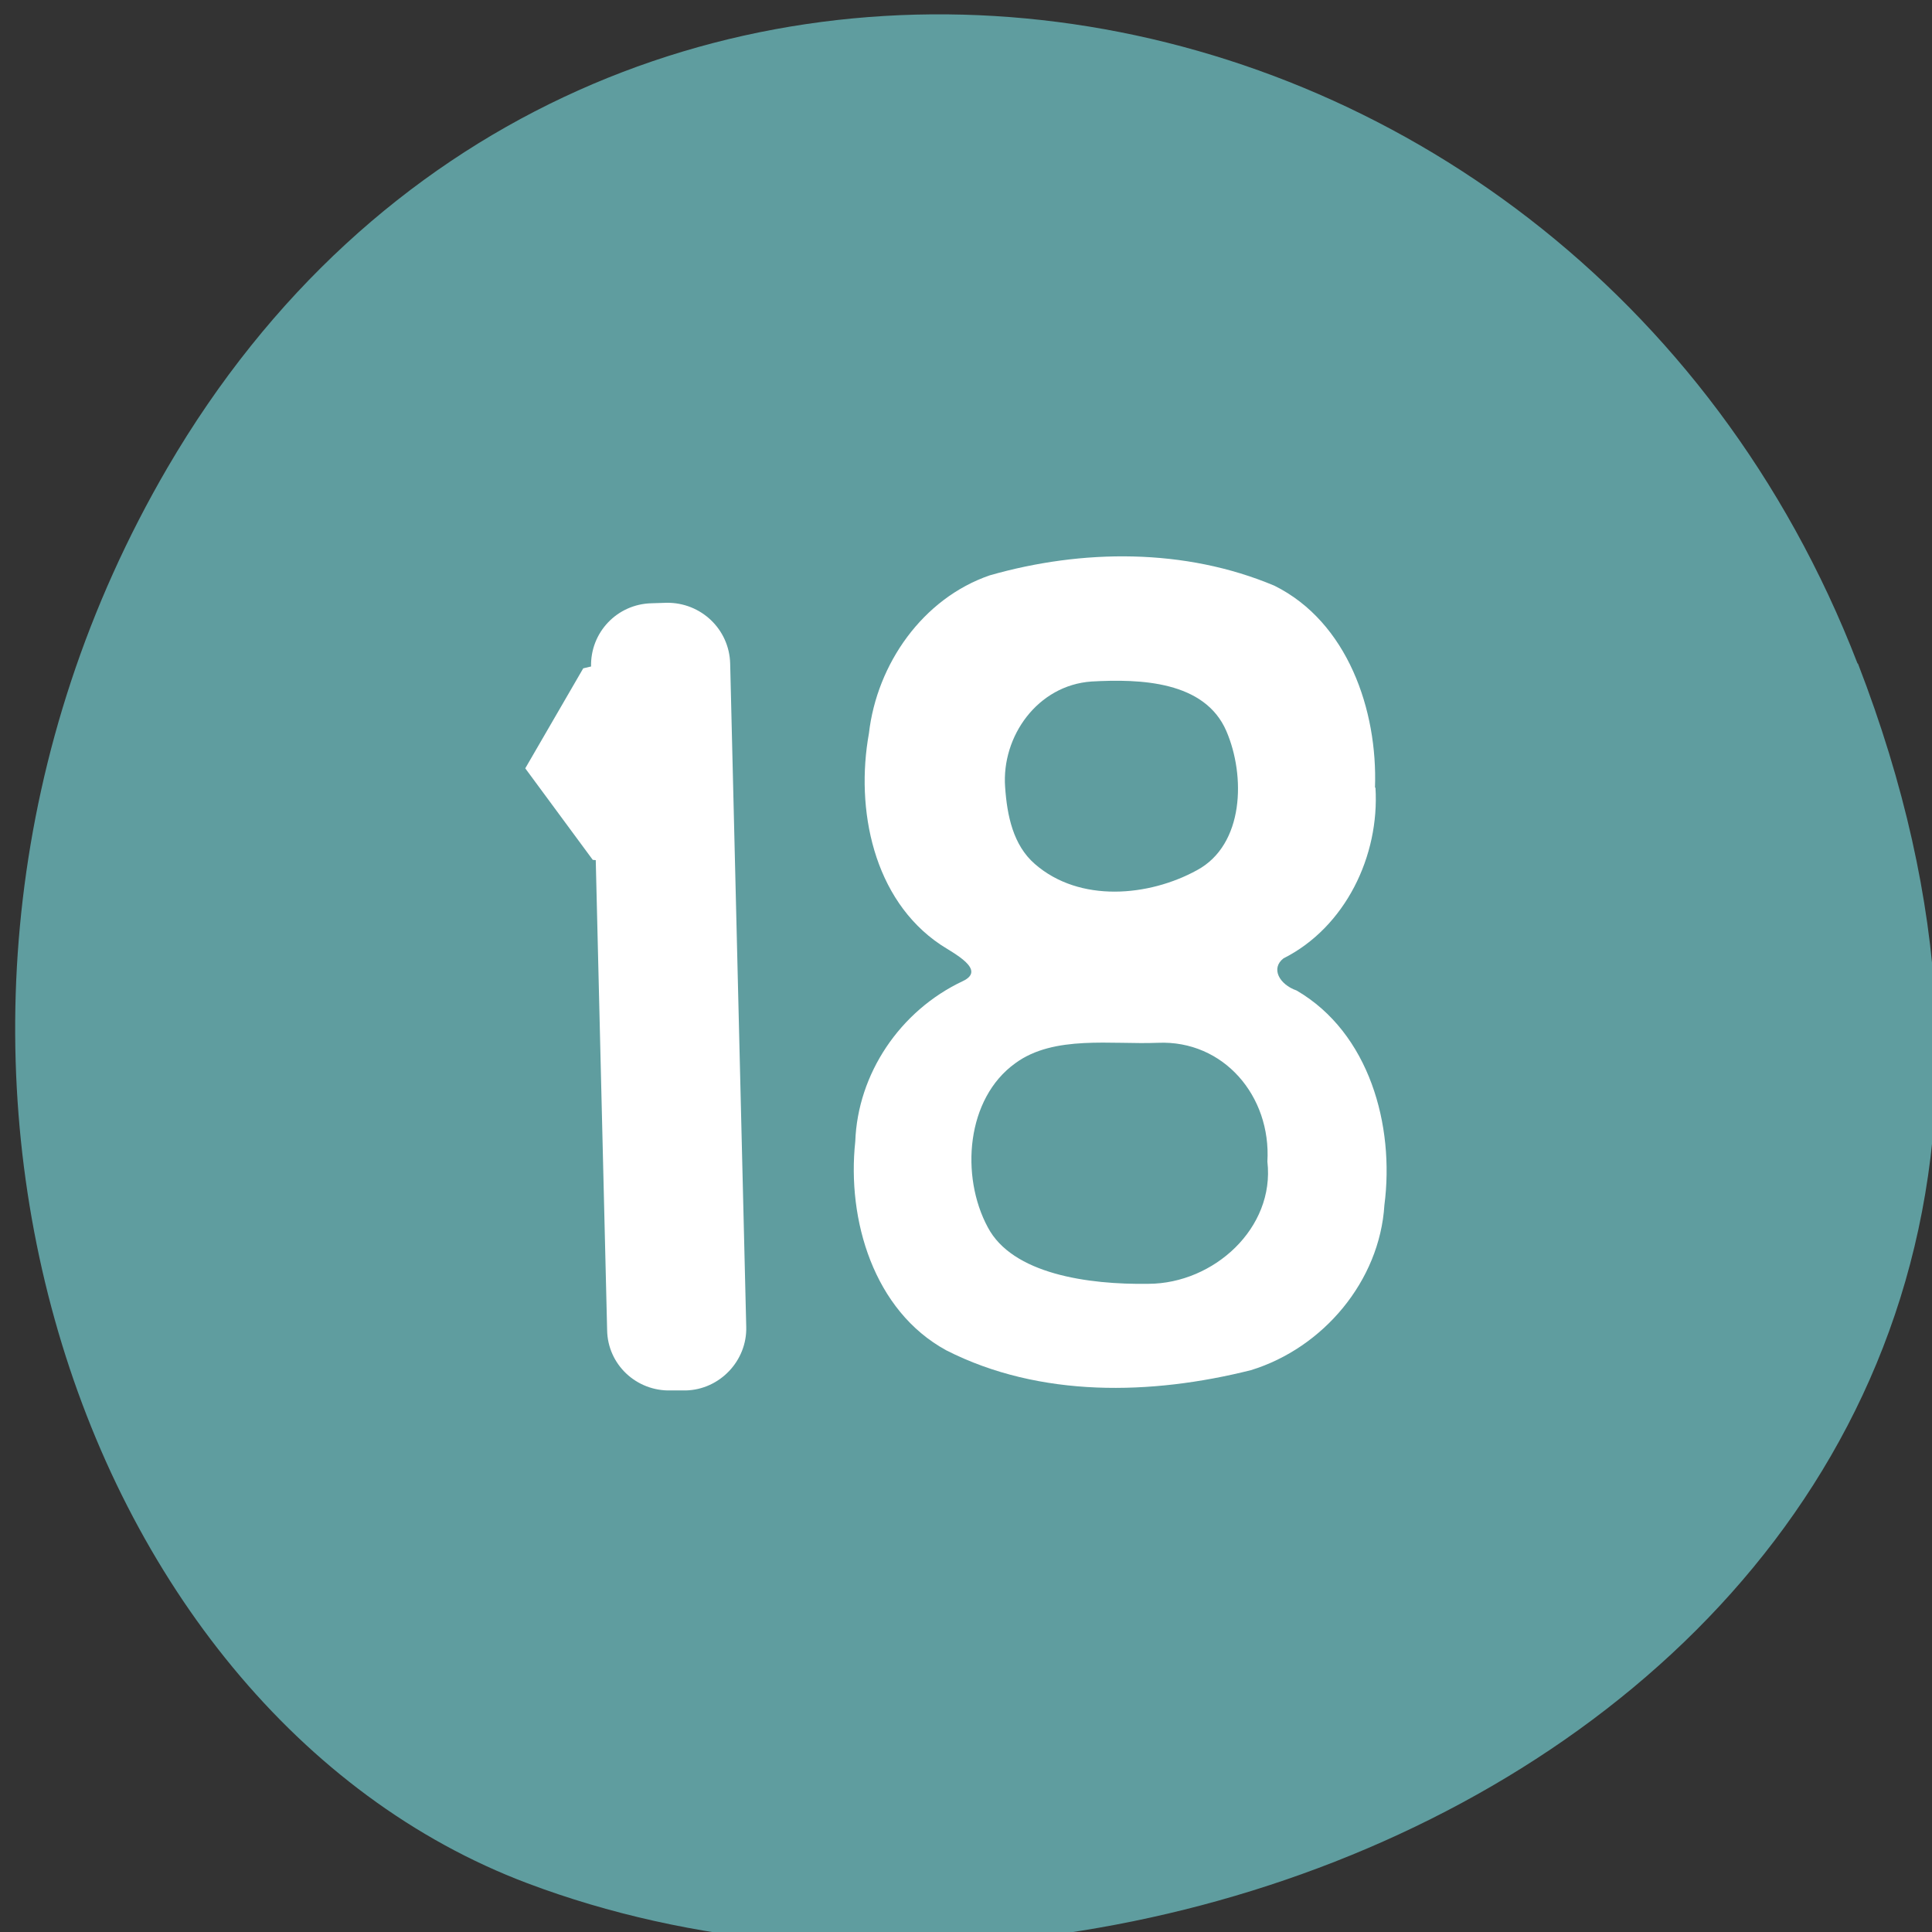 <svg xmlns="http://www.w3.org/2000/svg" viewBox="0 0 16 16"><rect x="0" y="0" width="16" height="16" fill="#333333" stroke="none"/><path d="m 15.387 5.496 c 3.105 8.03 -5.598 12.148 -11.02 10.1 c -3.781 -1.426 -5.664 -7.121 -2.98 -11.723 c 3.391 -5.809 11.602 -4.574 13.996 1.621" fill="#5f9d9f"/><g fill="#fff"><path d="m 11.387 6.523 c 0.023 -0.641 -0.227 -1.371 -0.832 -1.672 c -0.742 -0.313 -1.594 -0.305 -2.359 -0.086 c -0.555 0.191 -0.934 0.734 -1 1.309 c -0.113 0.625 0.035 1.375 0.594 1.75 c 0.105 0.07 0.383 0.207 0.184 0.301 c -0.523 0.246 -0.871 0.77 -0.891 1.328 c -0.07 0.648 0.152 1.402 0.754 1.73 c 0.777 0.395 1.699 0.371 2.523 0.164 c 0.598 -0.184 1.066 -0.738 1.105 -1.367 c 0.086 -0.66 -0.125 -1.426 -0.727 -1.777 c -0.145 -0.051 -0.215 -0.184 -0.109 -0.266 c 0.512 -0.258 0.797 -0.848 0.762 -1.414 m -1.801 2.113 c 0.543 -0.023 0.938 0.441 0.906 0.984 c 0.063 0.551 -0.445 1.01 -0.984 1.012 c -0.504 0.008 -1.129 -0.082 -1.332 -0.469 c -0.227 -0.422 -0.18 -1.066 0.23 -1.359 c 0.32 -0.234 0.797 -0.152 1.18 -0.168 m -1.266 -2.117 c -0.031 -0.422 0.27 -0.844 0.715 -0.875 c 0.406 -0.023 0.938 -0.004 1.117 0.41 c 0.16 0.371 0.148 0.941 -0.242 1.152 c -0.398 0.219 -0.973 0.273 -1.344 -0.051 c -0.18 -0.156 -0.23 -0.402 -0.246 -0.637"/><path d="m 5.395 4.996 l 0.125 -0.004 c 0.285 -0.004 0.52 0.219 0.527 0.504 l 0.133 5.492 c 0.008 0.281 -0.219 0.52 -0.5 0.527 h -0.125 c -0.285 0.008 -0.523 -0.215 -0.527 -0.5 l -0.133 -5.492 c -0.008 -0.285 0.215 -0.52 0.5 -0.527"/><path d="m 5.656 5.336 l 0.363 0.91 l -0.27 0.953 l -0.84 -0.078 l -0.559 -0.758 l 0.48 -0.828"/></g></svg>